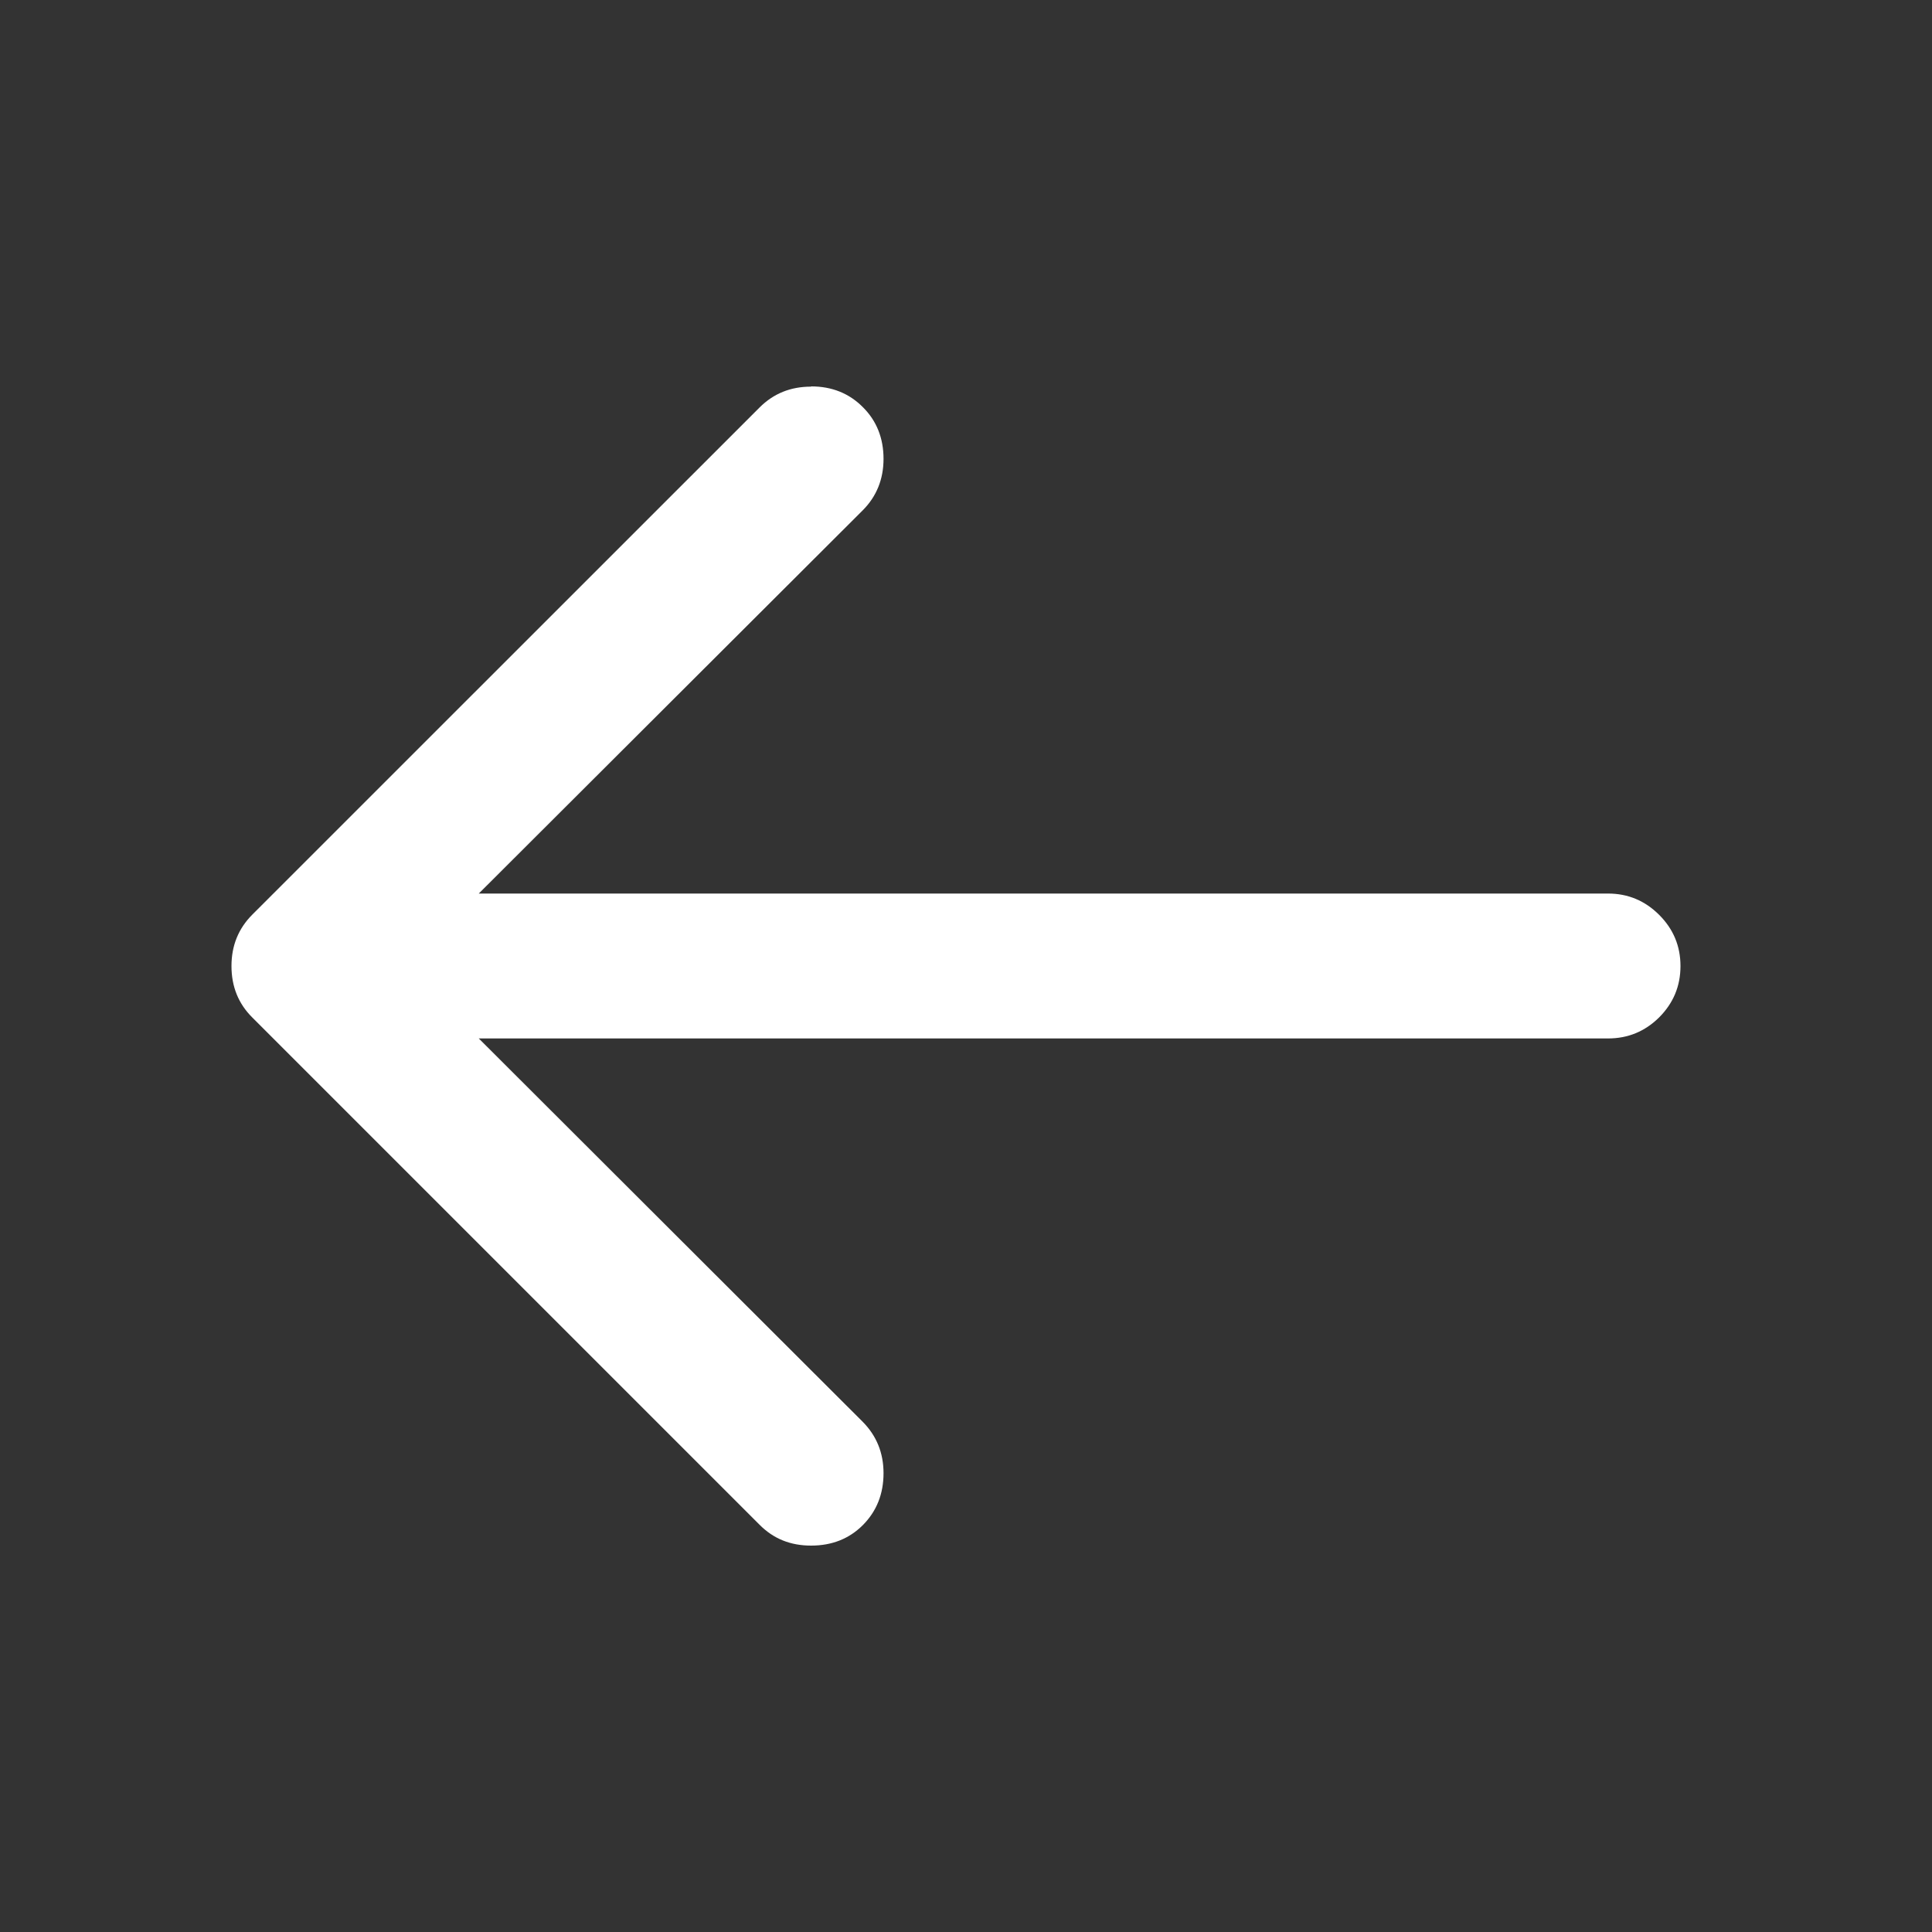 <svg width="16" height="16" viewBox="0 0 16 16" fill="none" xmlns="http://www.w3.org/2000/svg">
<rect x="0" y="0" width="16" height="16" fill="#333333" stroke="none"/>
<path d="M6.717 3.202C6.547 3.202 6.406 3.259 6.29 3.375L2.09 7.574C1.974 7.69 1.917 7.832 1.917 8C1.917 8.17 1.974 8.312 2.09 8.427L6.29 12.627C6.406 12.744 6.547 12.8 6.717 12.8C6.889 12.8 7.032 12.744 7.146 12.63C7.26 12.515 7.317 12.372 7.317 12.2C7.317 12.032 7.259 11.89 7.144 11.774L3.965 8.6H13.317C13.482 8.6 13.623 8.542 13.741 8.425C13.858 8.307 13.917 8.167 13.917 8C13.917 7.835 13.858 7.694 13.741 7.577C13.623 7.459 13.482 7.4 13.317 7.4H3.965L7.144 4.227C7.259 4.112 7.317 3.969 7.317 3.8C7.317 3.629 7.26 3.485 7.146 3.372C7.032 3.257 6.889 3.2 6.717 3.2V3.202Z" fill="white"/>
</svg>
